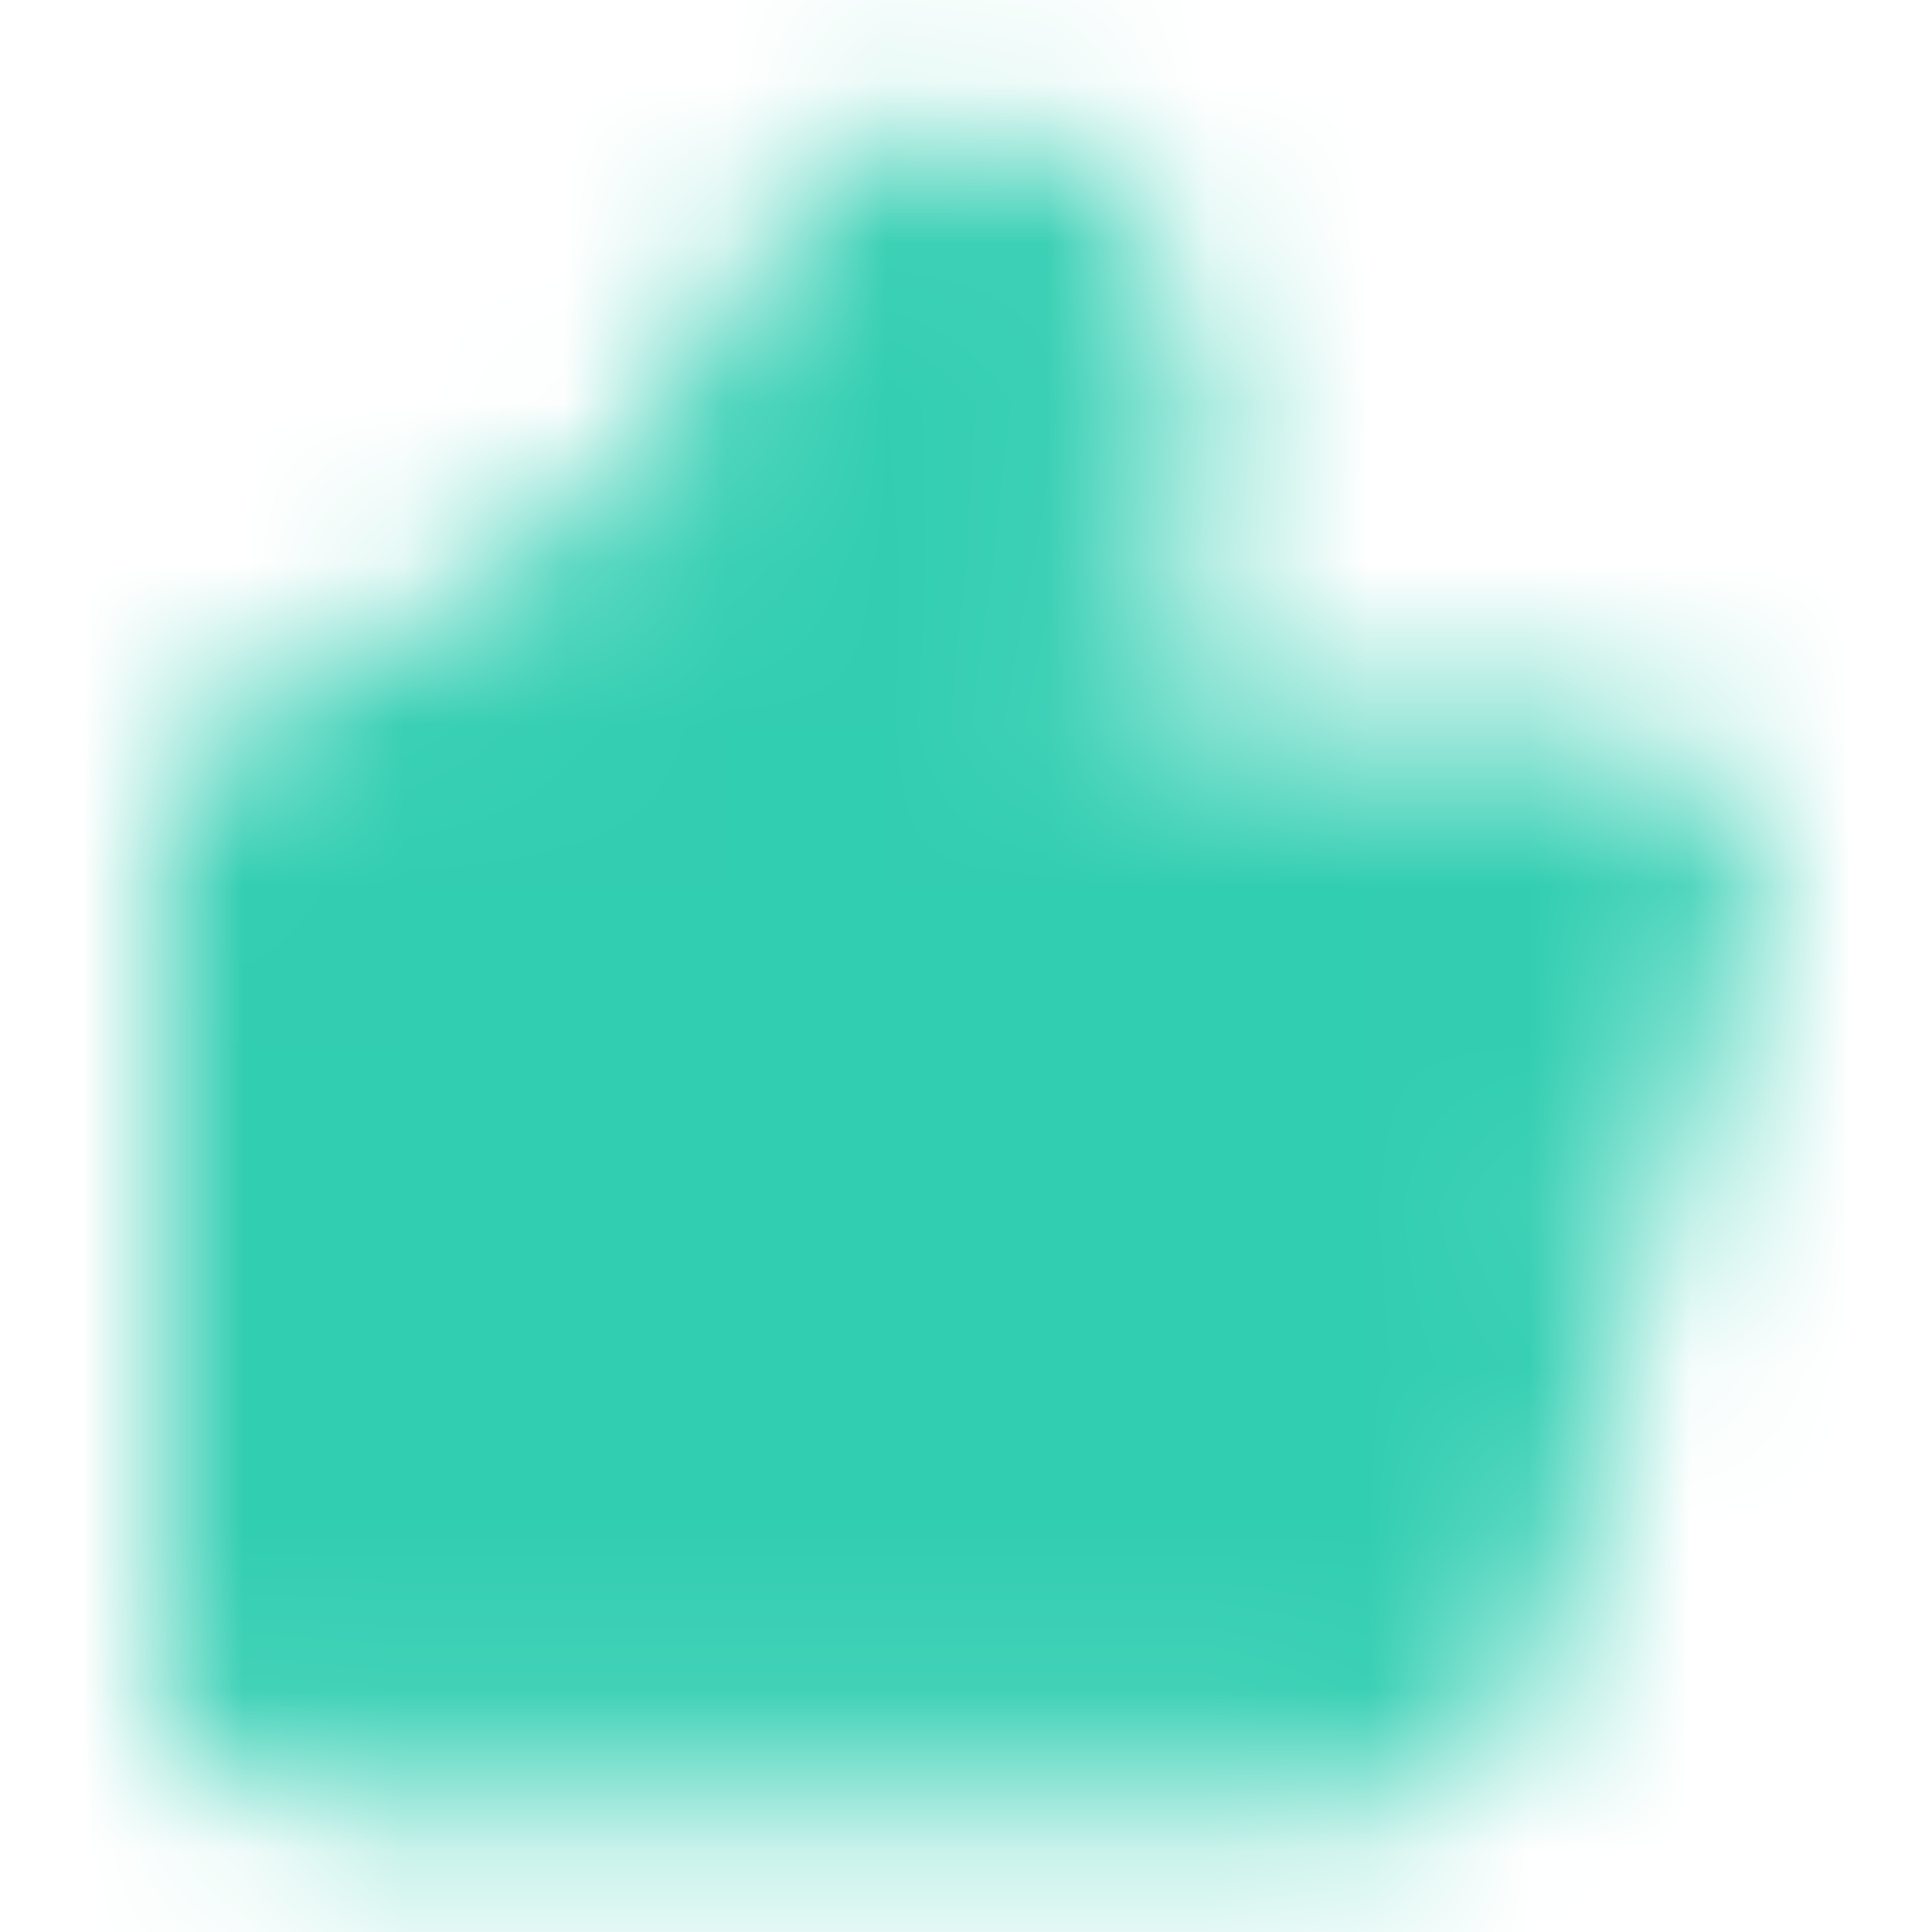 <svg width="12" height="12" viewBox="0 0 12 12" fill="none" xmlns="http://www.w3.org/2000/svg">
<mask id="mask0_767_50456" style="mask-type:luminance" maskUnits="userSpaceOnUse" x="1" y="0" width="10" height="12">
<path d="M8.978 10.386L10.32 5.636C10.341 5.562 10.345 5.483 10.331 5.407C10.316 5.332 10.284 5.26 10.238 5.198C10.191 5.137 10.131 5.087 10.062 5.052C9.993 5.018 9.916 5 9.839 5H6.969C6.928 5 6.887 4.991 6.85 4.973C6.813 4.955 6.78 4.929 6.755 4.897C6.729 4.865 6.711 4.827 6.702 4.787C6.693 4.747 6.693 4.705 6.702 4.665L6.827 4.124C6.942 3.628 6.979 3.116 6.936 2.609L6.913 2.333C6.889 2.037 6.76 1.76 6.55 1.55C6.358 1.358 6.098 1.25 5.826 1.25H5.766C5.602 1.25 5.45 1.339 5.371 1.482L4.706 2.679C4.408 3.215 3.964 3.656 3.425 3.95L1.76 4.857C1.682 4.901 1.616 4.964 1.57 5.041C1.524 5.119 1.5 5.207 1.5 5.297V10.25C1.5 10.383 1.553 10.51 1.646 10.604C1.74 10.697 1.867 10.75 2 10.75H8.497C8.606 10.75 8.712 10.714 8.798 10.649C8.885 10.583 8.948 10.491 8.978 10.386Z" fill="white" stroke="white" stroke-linecap="round" stroke-linejoin="round"/>
</mask>
<g mask="url(#mask0_767_50456)">
<path d="M0 0H12V12H0V0Z" fill="#32CEB2"/>
</g>
</svg>
